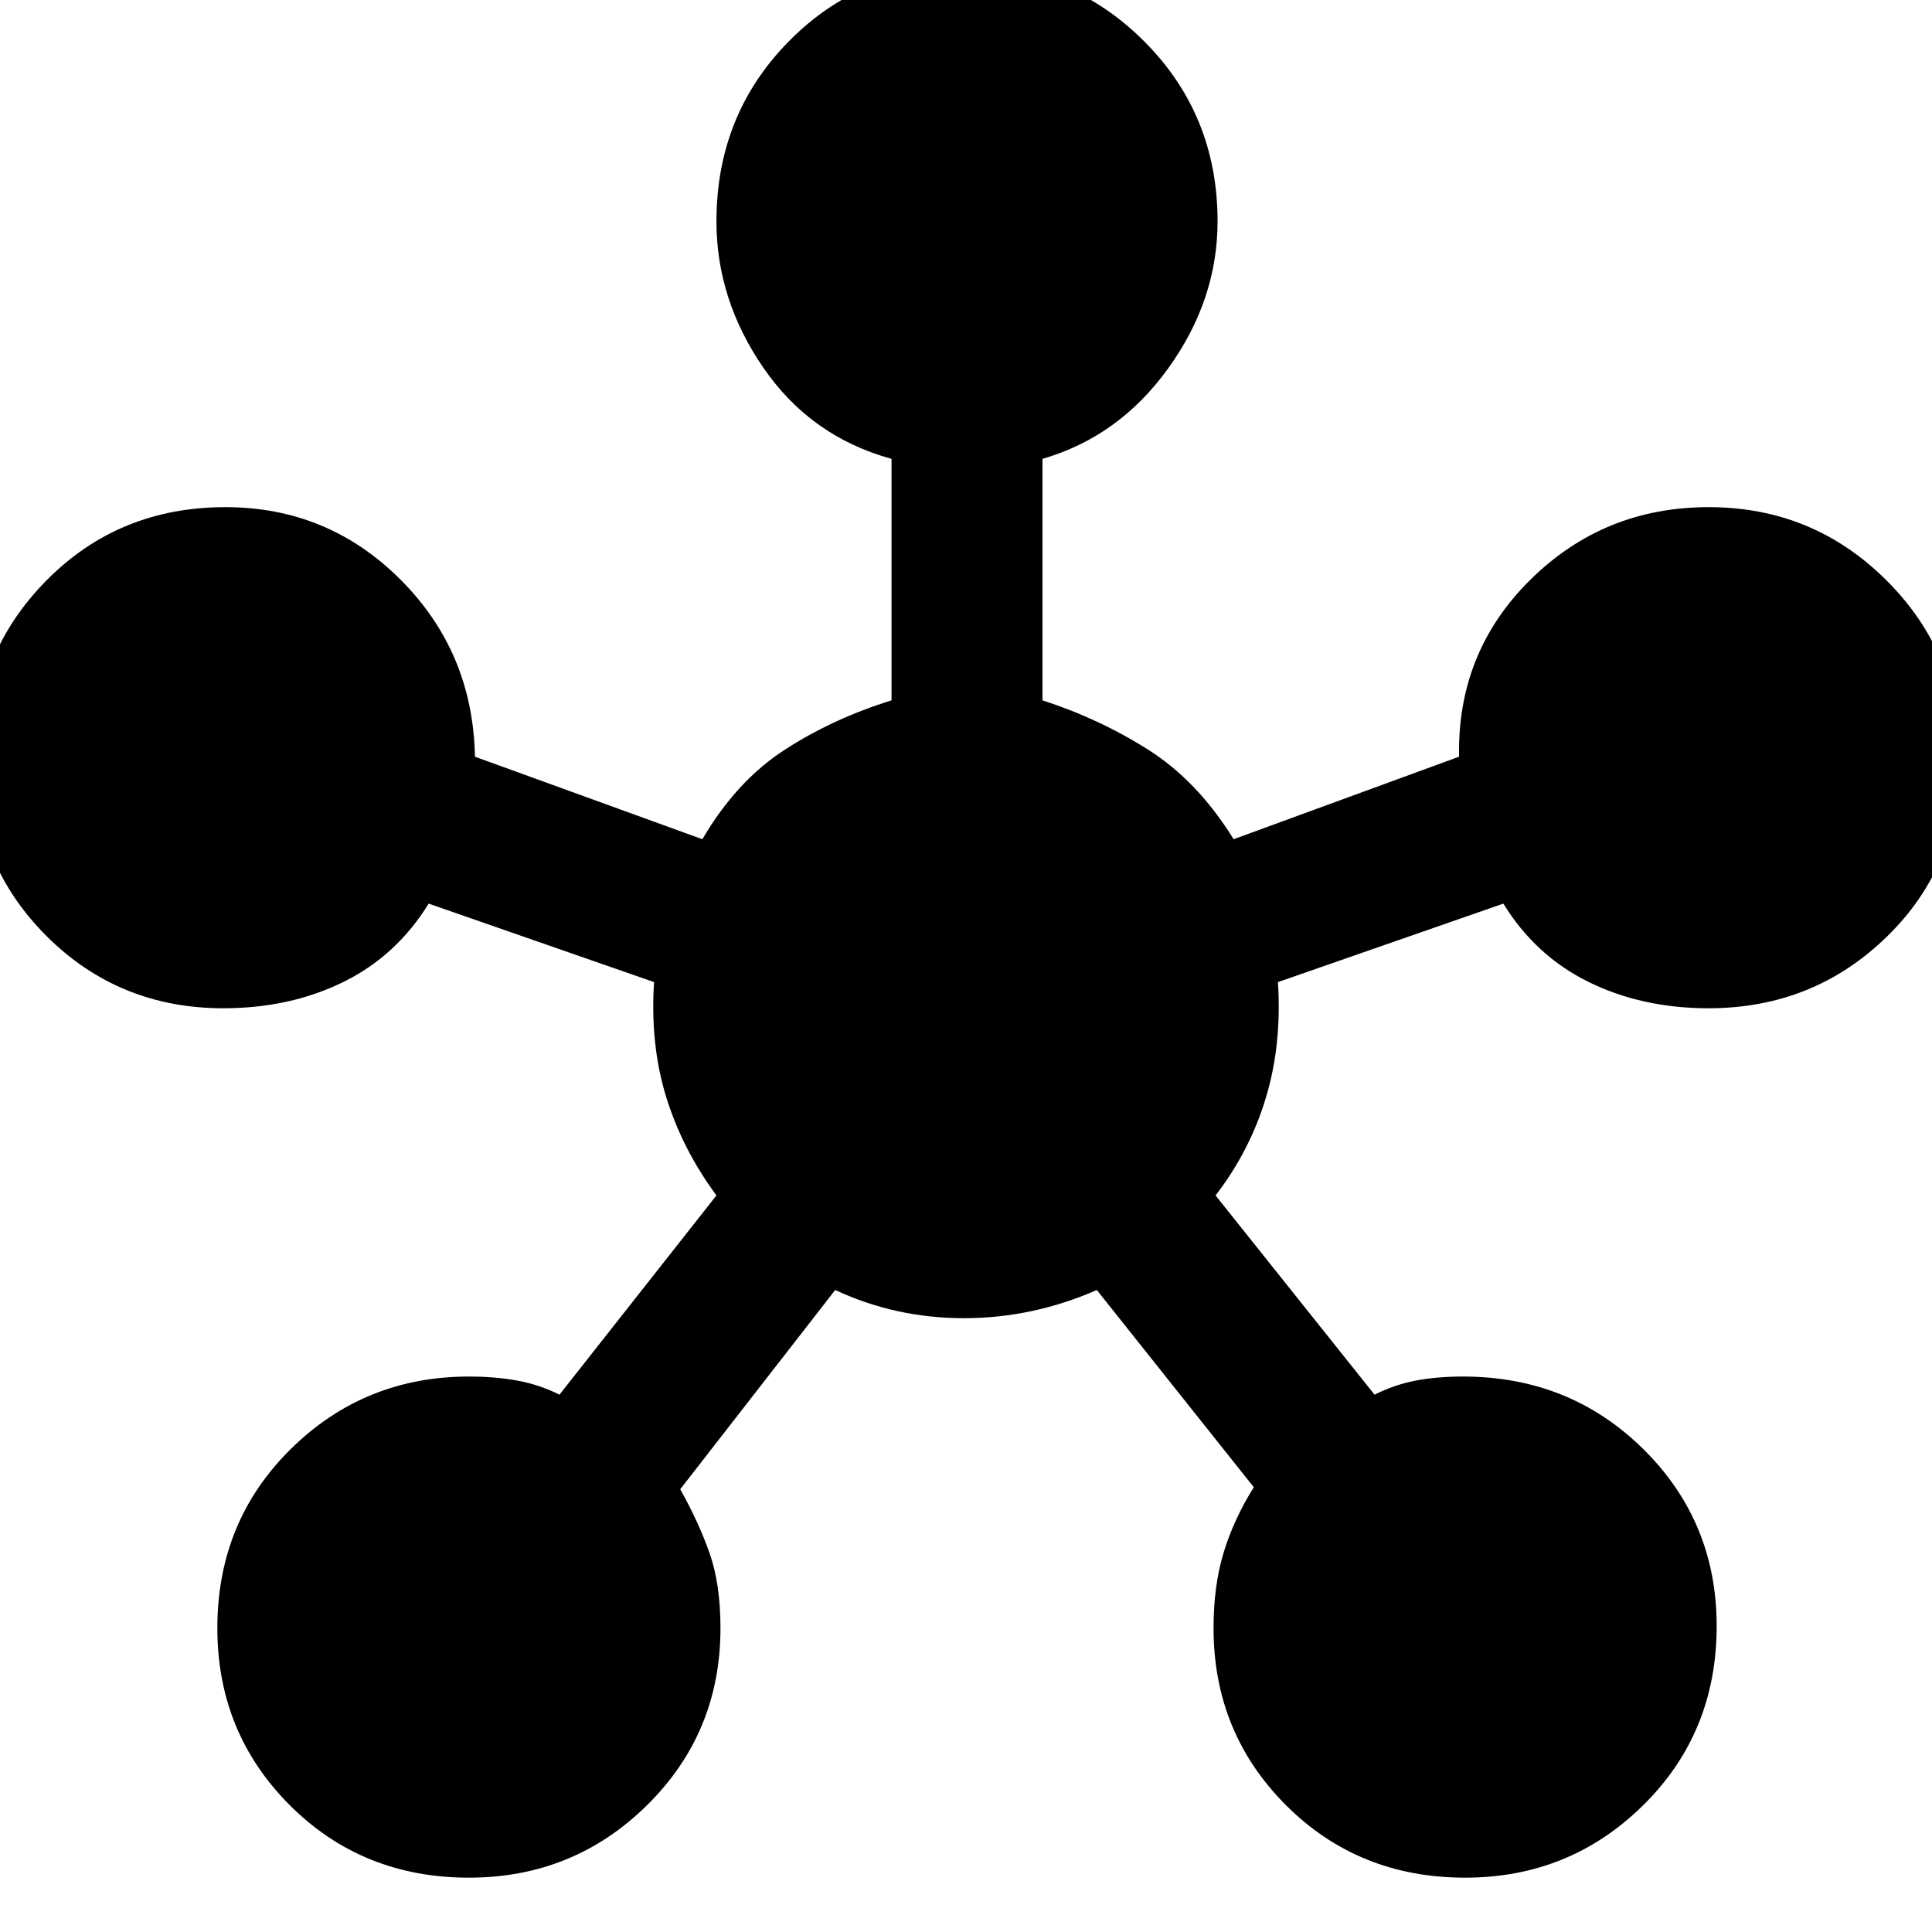 <svg xmlns="http://www.w3.org/2000/svg" height="48" width="48"><path d="M11.65 46.65q-2.65 0-4.45-1.8-1.8-1.8-1.8-4.4 0-2.65 1.825-4.45 1.825-1.8 4.425-1.8.65 0 1.2.1.55.1 1.05.35l3.9-4.95q-.85-1.15-1.25-2.45-.4-1.3-.3-2.85l-5.6-1.95q-.8 1.3-2.125 1.95-1.325.65-2.975.65-2.6 0-4.4-1.8-1.8-1.8-1.8-4.4 0-2.6 1.8-4.425Q2.95 12.6 5.6 12.6q2.55 0 4.35 1.8 1.8 1.8 1.85 4.4v.025-.025l5.65 2.05q.85-1.45 2.05-2.225 1.2-.775 2.65-1.225v-6q-2-.55-3.175-2.25Q17.8 7.45 17.8 5.5q0-2.65 1.8-4.475Q21.4-.8 24-.8q2.6 0 4.425 1.825Q30.25 2.85 30.25 5.5q0 1.95-1.225 3.65T25.9 11.4v6q1.4.45 2.625 1.225 1.225.775 2.125 2.225l5.6-2.05v.025-.025q-.05-2.6 1.775-4.4 1.825-1.8 4.425-1.8 2.6 0 4.425 1.825Q48.7 16.25 48.7 18.85q0 2.65-1.825 4.425T42.45 25.05q-1.65 0-2.975-.65-1.325-.65-2.125-1.95l-5.6 1.95q.1 1.55-.3 2.875T30.2 29.7l3.95 4.95q.5-.25 1.025-.35.525-.1 1.175-.1 2.65 0 4.475 1.8 1.825 1.8 1.825 4.4 0 2.65-1.825 4.45-1.825 1.8-4.425 1.8-2.65 0-4.45-1.8-1.8-1.8-1.8-4.4 0-1.05.25-1.875t.75-1.625l-3.9-4.9q-1.6.7-3.3.7-1.7 0-3.2-.7L16.9 37q.45.8.725 1.575.275.775.275 1.875 0 2.6-1.825 4.4-1.825 1.8-4.425 1.8Z"/></svg>